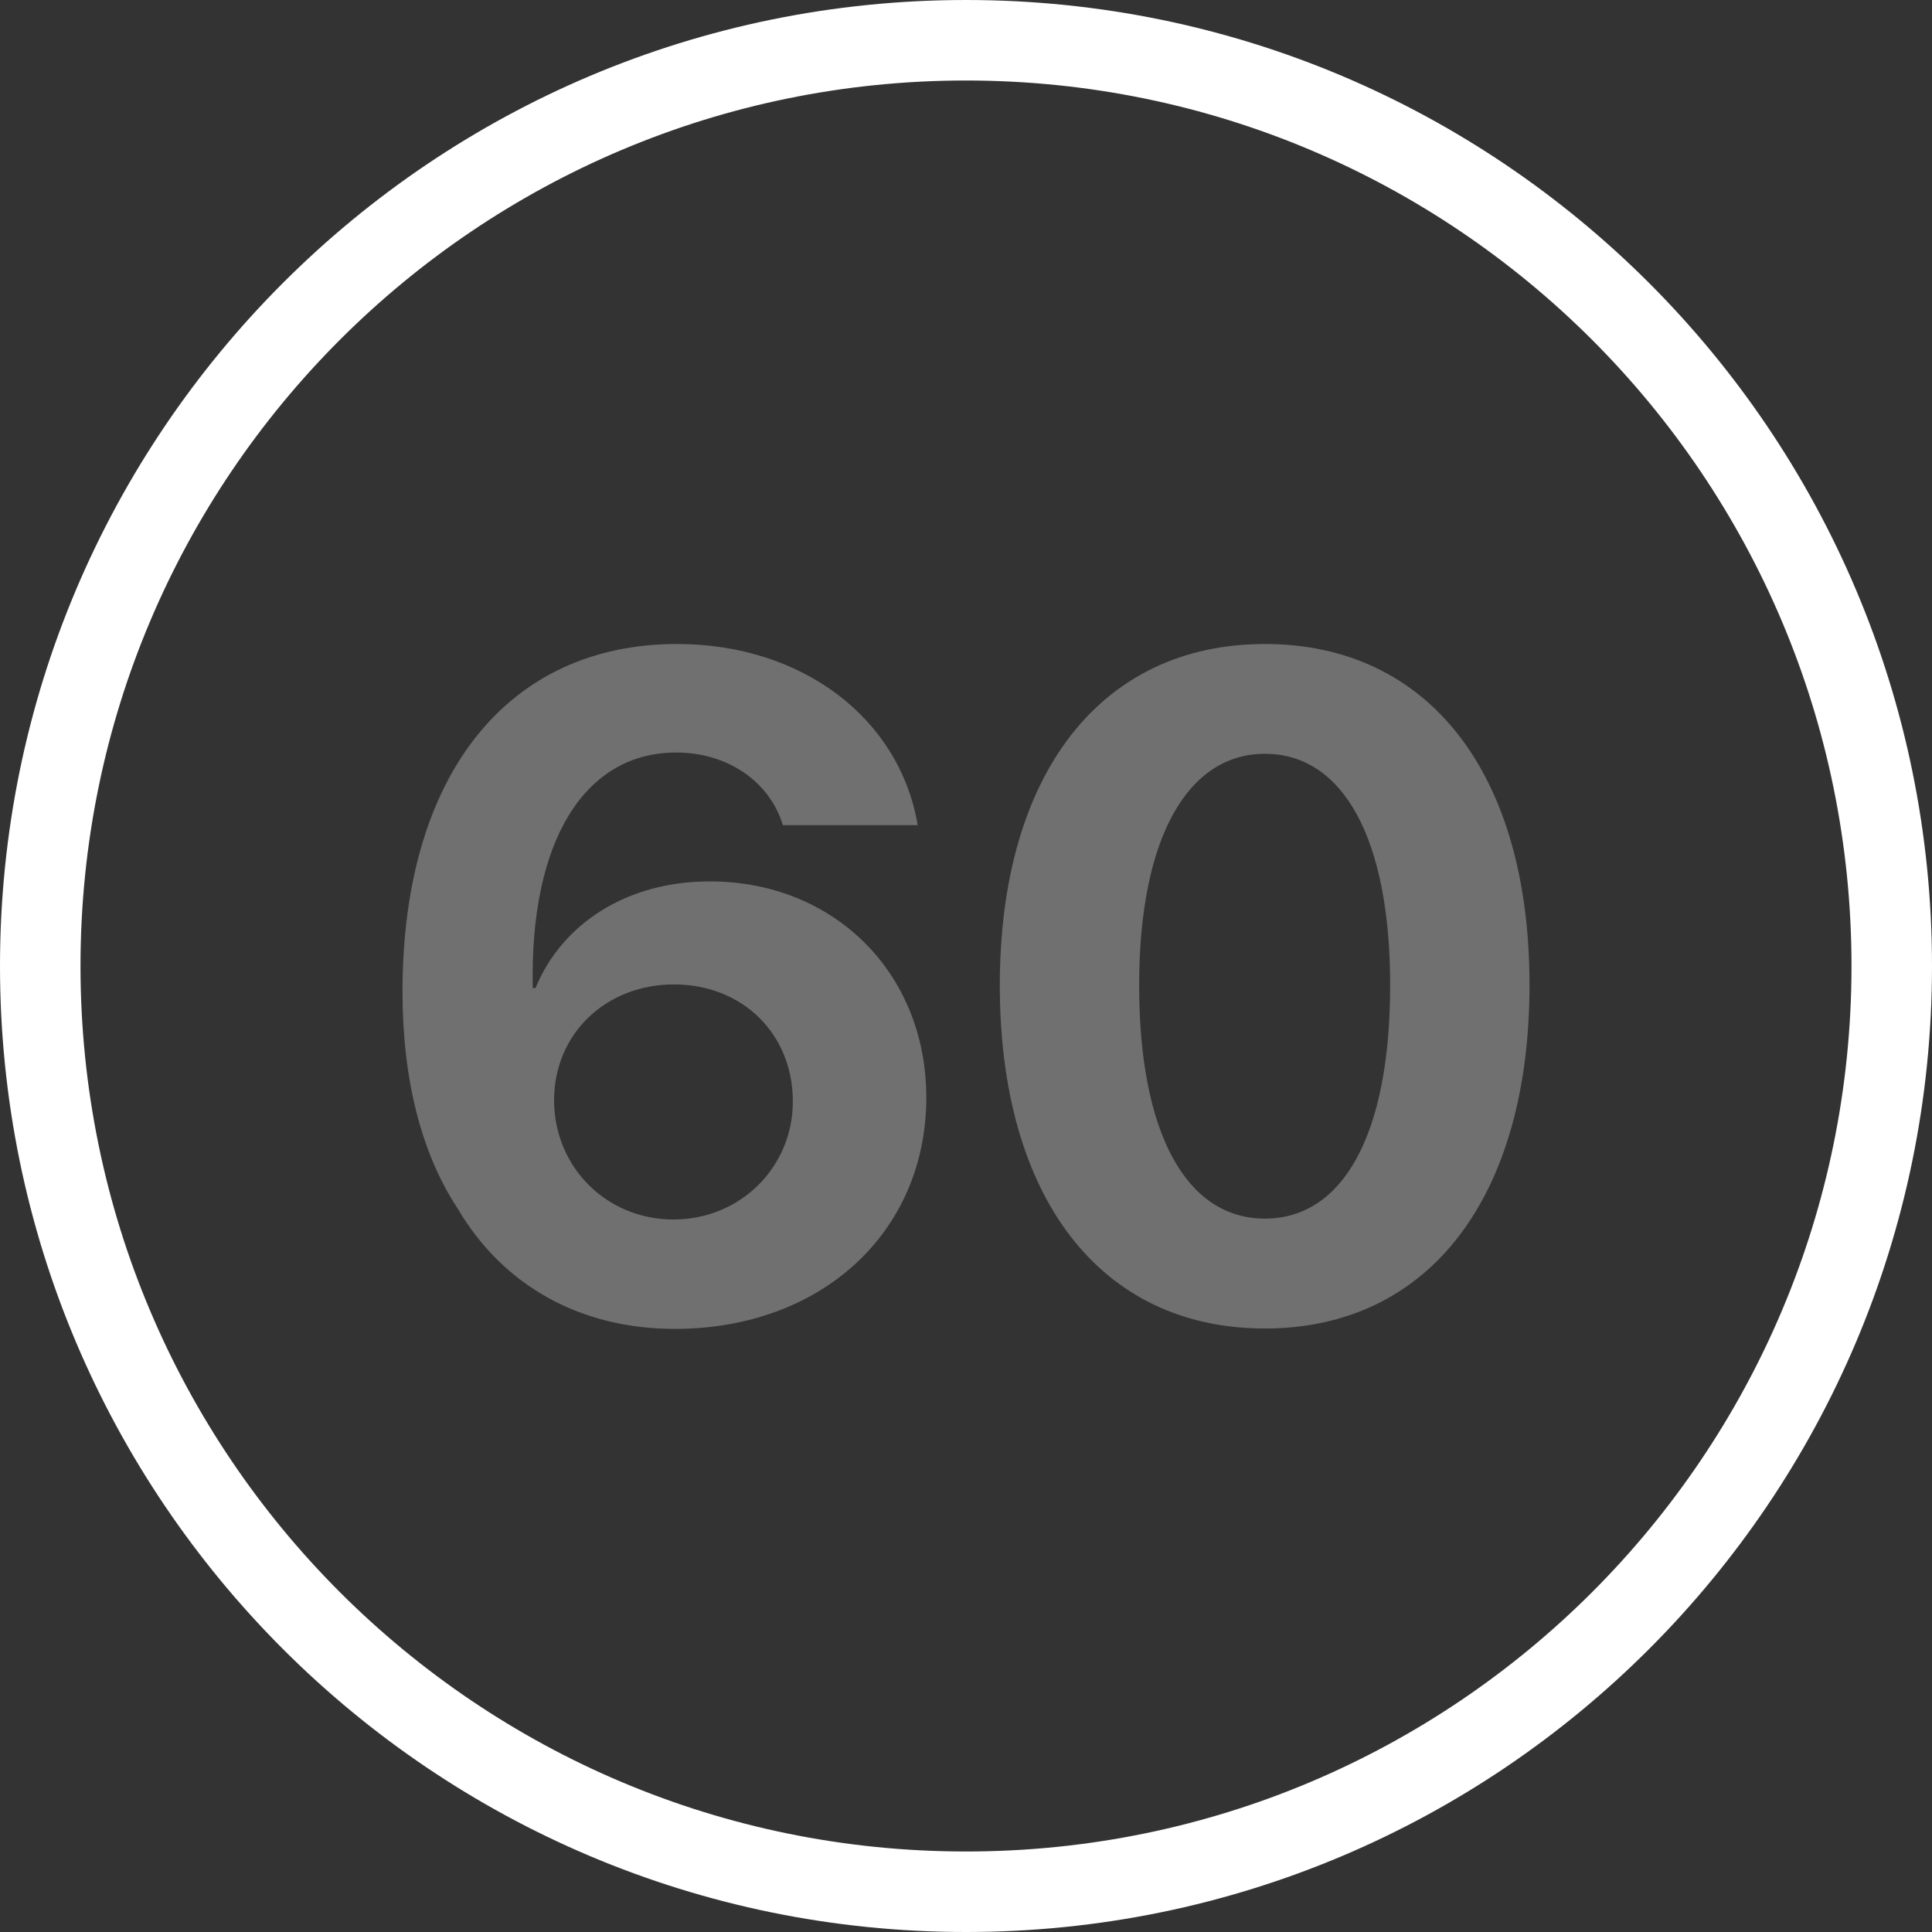 <?xml version="1.0" encoding="UTF-8"?>
<svg width="24px" height="24px" viewBox="0 0 24 24" version="1.1" xmlns="http://www.w3.org/2000/svg" xmlns:xlink="http://www.w3.org/1999/xlink">
    <rect x="0" y="0" width="24" height="24" fill="#333333" stroke="none"/>
    <!-- Generator: Sketch 52 (66869) - http://www.bohemiancoding.com/sketch -->
    <title>icon_sixty_m_white</title>
    <desc>Created with Sketch.</desc>
    <g id="icon_sixty_m_white" stroke="none" stroke-width="1" fill="none" fill-rule="evenodd">
        <g id="Group-42-Copy-2" fill="#FFFFFF" fill-rule="nonzero">
            <path d="M12,23 C18.075,23 23,18.075 23,12 C23,5.925 18.075,1 12,1 C5.925,1 1,5.925 1,12 C1,18.075 5.925,23 12,23 Z M12,24 C5.373,24 0,18.627 0,12 C0,5.373 5.373,0 12,0 C18.627,0 24,5.373 24,12 C24,18.627 18.627,24 12,24 Z" id="Oval-10"></path>
            <path d="M8.383,16.508 C7.216,16.508 6.252,15.978 5.682,15.008 C5.231,14.321 5,13.402 5,12.319 C5,9.624 6.308,8 8.411,8 C9.962,8 11.174,8.919 11.4,10.25 L9.725,10.25 C9.561,9.708 9.037,9.348 8.4,9.348 C7.267,9.348 6.579,10.436 6.618,12.274 L6.652,12.274 C6.979,11.479 7.78,10.949 8.817,10.949 C10.362,10.949 11.507,12.088 11.507,13.633 C11.507,15.307 10.204,16.508 8.383,16.508 Z M8.366,15.149 C9.195,15.149 9.849,14.501 9.849,13.683 C9.849,12.843 9.223,12.229 8.372,12.229 C7.526,12.229 6.883,12.843 6.883,13.667 C6.883,14.495 7.532,15.149 8.366,15.149 Z M15.713,16.503 C13.666,16.503 12.42,14.873 12.42,12.24 C12.42,9.613 13.677,8 15.713,8 C17.748,8 19,9.607 19,12.234 C19,14.862 17.76,16.503 15.713,16.503 Z M15.713,15.138 C16.683,15.138 17.269,14.095 17.269,12.24 C17.269,10.402 16.677,9.364 15.713,9.364 C14.754,9.364 14.151,10.408 14.151,12.24 C14.151,14.089 14.743,15.138 15.713,15.138 Z" id="60" fill-opacity="0.3"></path>
        </g>
    </g>
</svg>